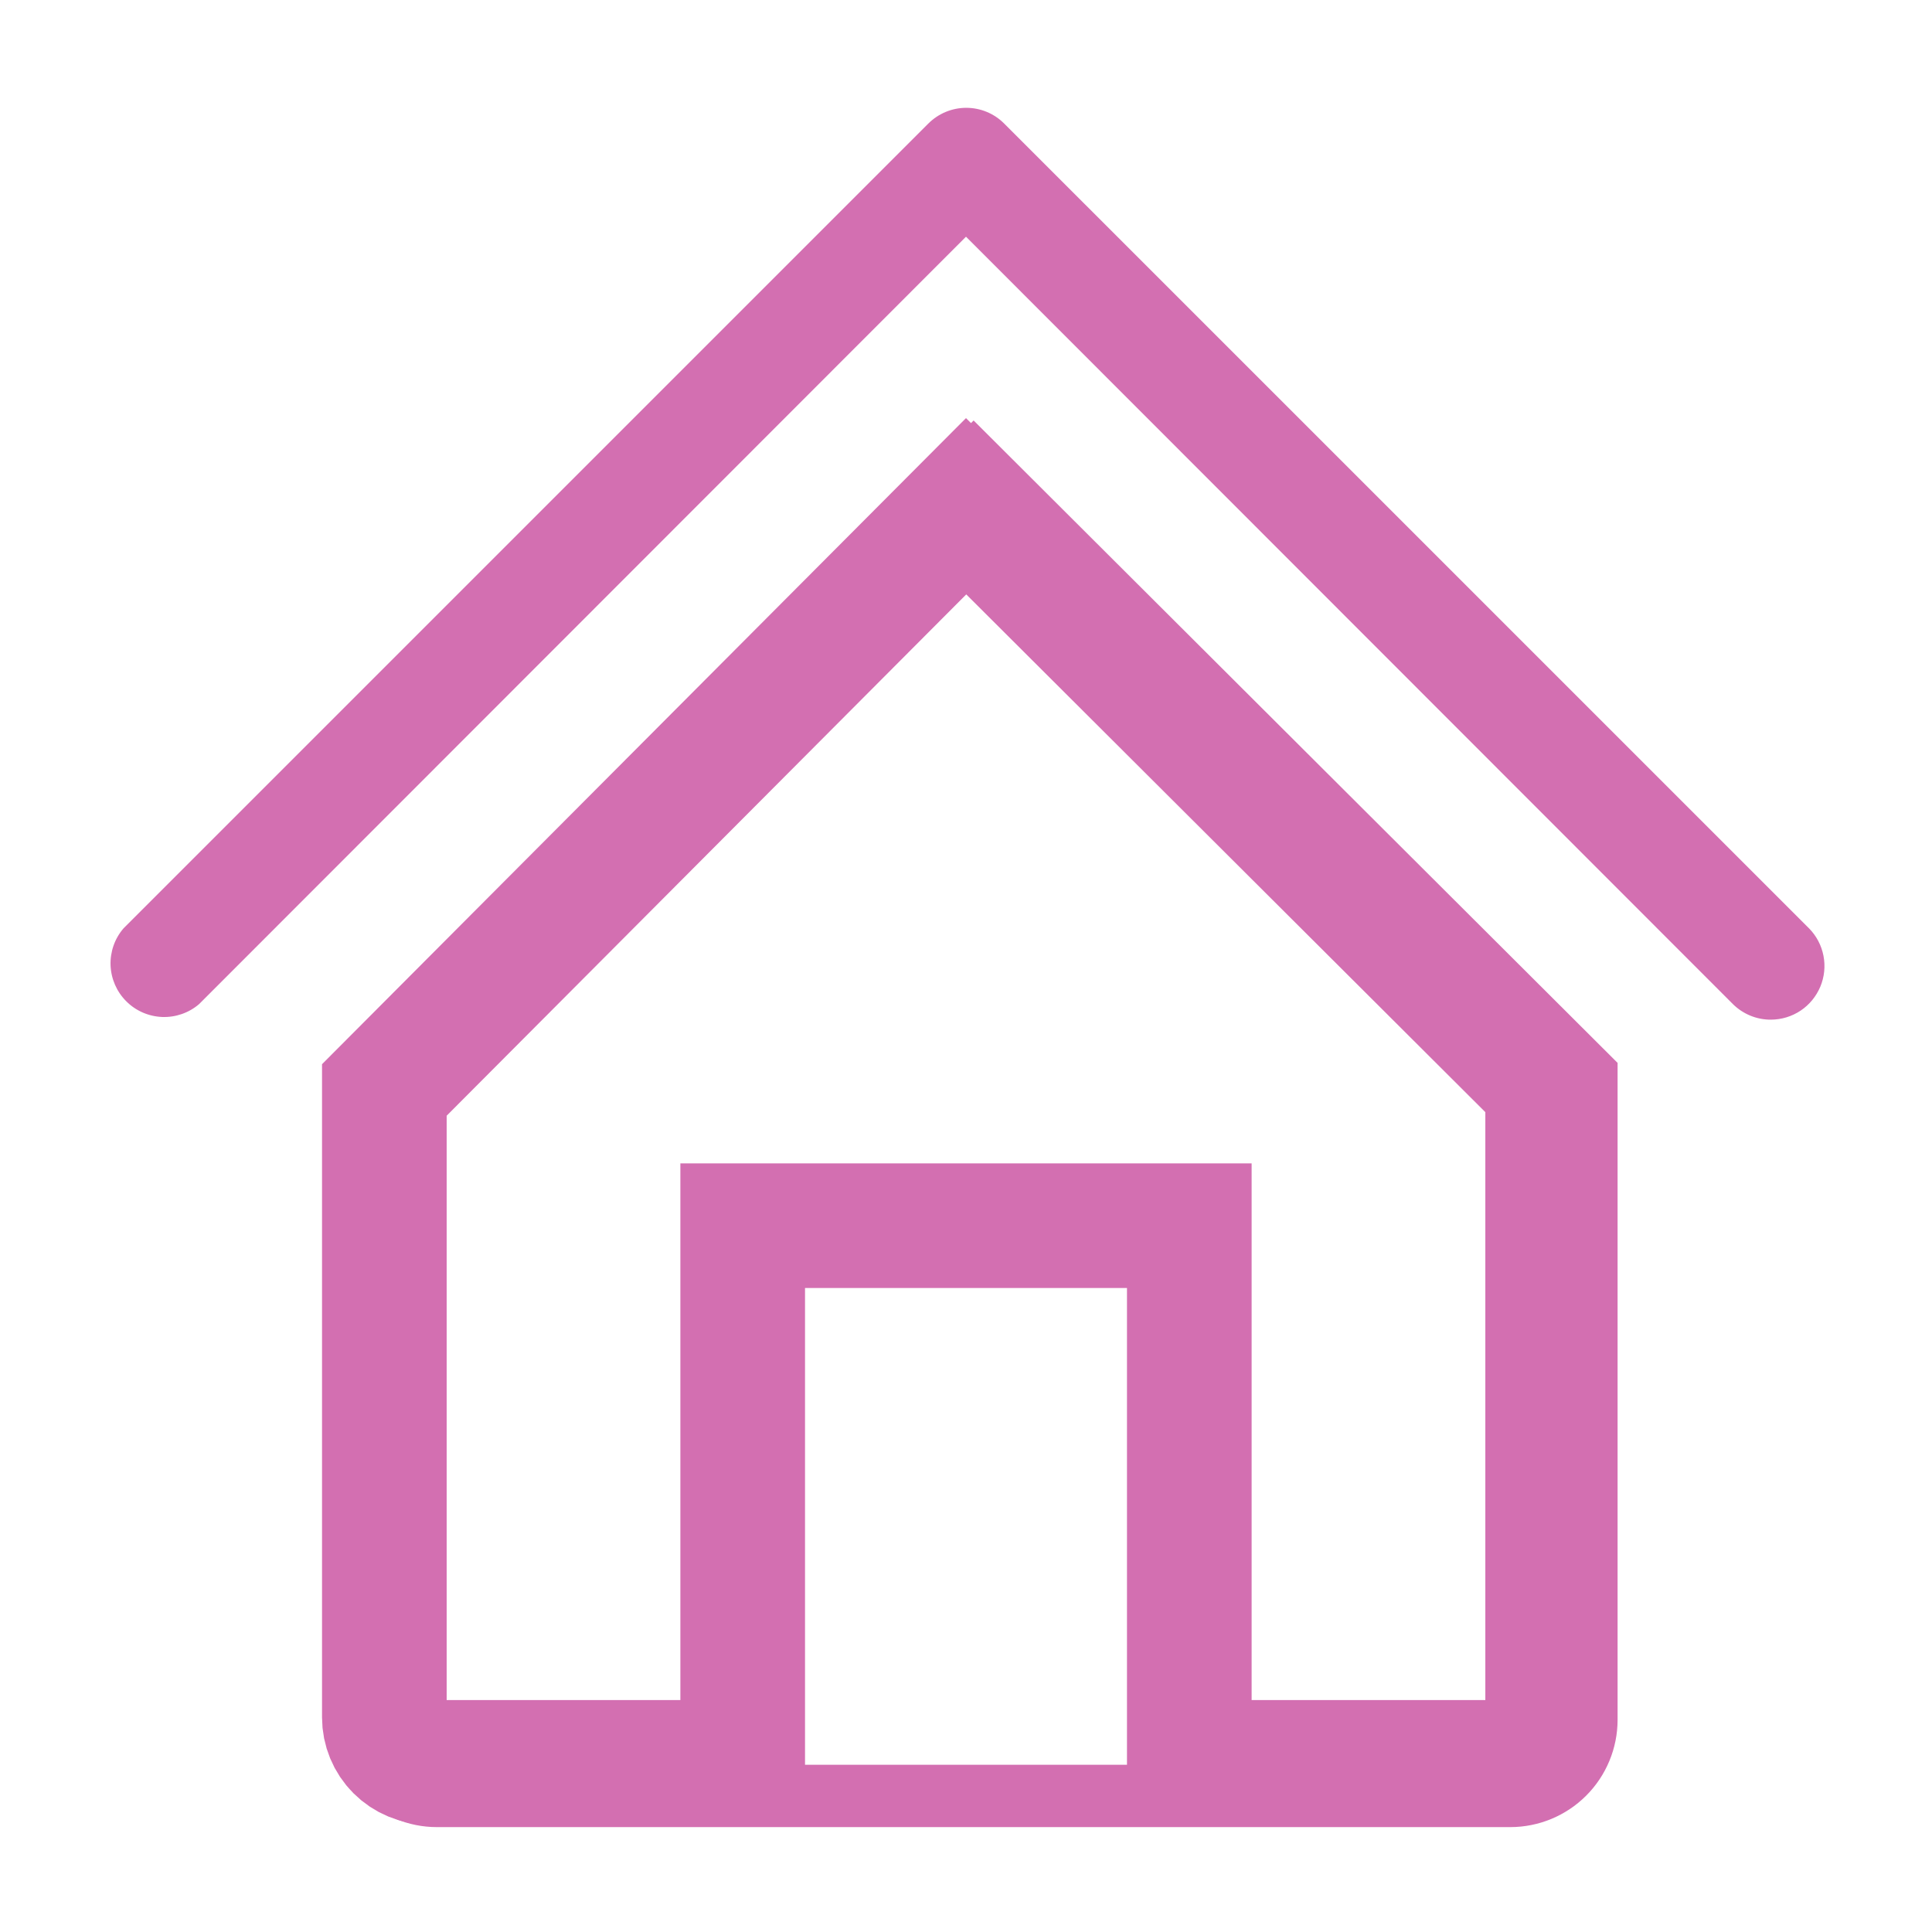 <svg width="31" height="31" viewBox="0 0 31 31" fill="none" xmlns="http://www.w3.org/2000/svg">
<g clip-path="url(#clip0_118_776)">
<path d="M28.417 16.361C28.303 16.362 28.191 16.34 28.086 16.297C27.981 16.254 27.886 16.191 27.805 16.111L15.5 3.798L3.195 16.111C3.03 16.253 2.818 16.326 2.601 16.318C2.385 16.309 2.179 16.22 2.026 16.066C1.872 15.913 1.783 15.707 1.774 15.491C1.766 15.274 1.839 15.062 1.981 14.897L14.897 1.981C15.059 1.82 15.277 1.73 15.504 1.73C15.732 1.73 15.95 1.82 16.111 1.981L22.57 8.439L29.028 14.897C29.147 15.018 29.227 15.171 29.259 15.338C29.291 15.504 29.273 15.676 29.208 15.832C29.142 15.988 29.033 16.122 28.892 16.216C28.751 16.31 28.586 16.36 28.417 16.361Z" fill="#D36FB1"/>
<path d="M12.917 19.667H11.917V20.667V28.278H6.889C6.697 28.278 6.514 28.202 6.378 28.066C6.243 27.931 6.167 27.747 6.167 27.556V17.489L15.502 8.123L24.833 17.43V27.556C24.833 27.747 24.757 27.931 24.622 28.066C24.486 28.202 24.303 28.278 24.111 28.278H19.083V20.667V19.667H18.083H12.917Z" stroke="#D36FB1" stroke-width="2"/>
<path d="M5.788 27.595V17.322L15.623 7.454L25.455 17.262V27.595C25.455 27.919 25.326 28.23 25.097 28.459C24.868 28.688 24.557 28.817 24.233 28.817H18.205H13.038H7.01C6.686 28.817 6.375 28.688 6.146 28.459C5.917 28.23 5.788 27.919 5.788 27.595Z" stroke="#D36FB1"/>
</g>
<defs>
<clipPath id="clip0_118_776">
<rect width="31" height="31" fill="white"/>
</clipPath>
</defs>
</svg>
